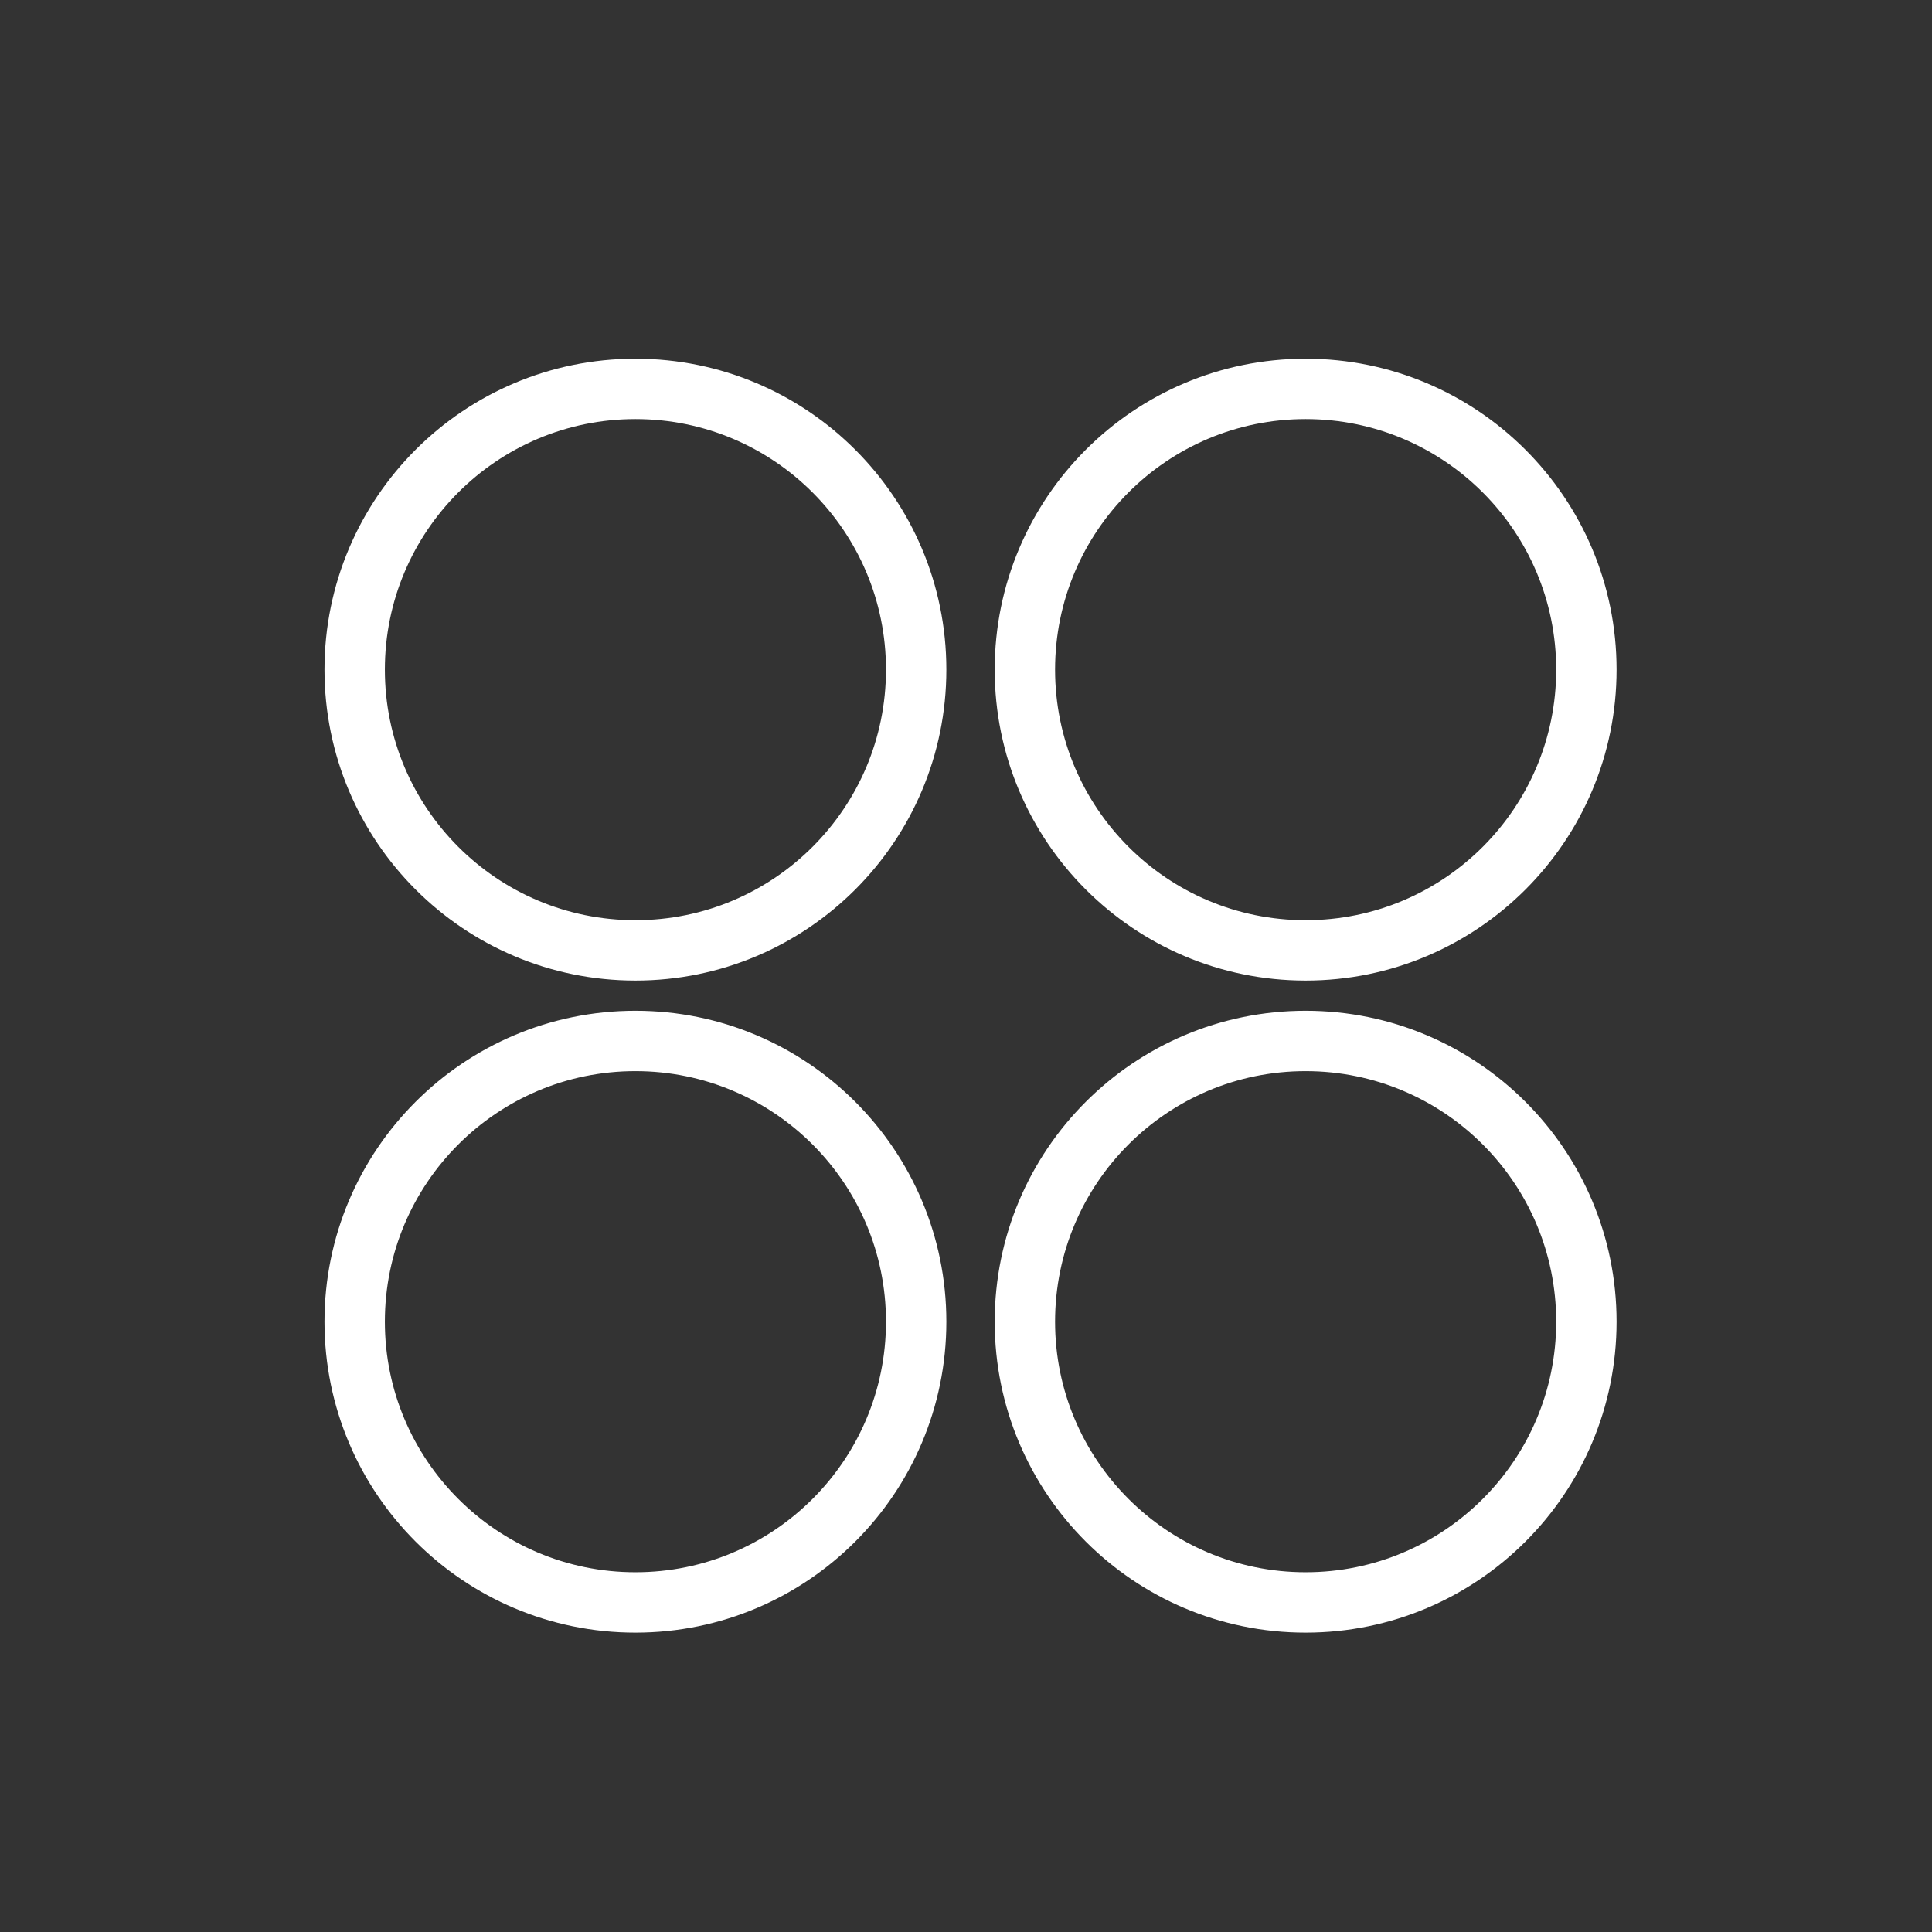 <ns0:svg xmlns:ns0="http://www.w3.org/2000/svg" id="b" viewBox="0 0 48 48" style="stroke-width:1.5px"><ns0:rect x="0" y="0" width="48" height="48" fill="#333333" stroke="none"/><ns0:defs style="stroke-width:1.5px"><ns0:style style="stroke-width:1.5px">.c{fill:none;stroke:#fff;stroke-linecap:round;stroke-linejoin:round;}</ns0:style></ns0:defs><ns0:circle class="c" cx="15.787" cy="16.637" r="6.975" style="stroke-width:1.5px" /><ns0:circle class="c" cx="32.438" cy="16.637" r="6.975" style="stroke-width:1.5px" /><ns0:circle class="c" cx="15.787" cy="32.837" r="6.975" style="stroke-width:1.5px" /><ns0:circle class="c" cx="32.438" cy="32.837" r="6.975" style="stroke-width:1.5px" /></ns0:svg>